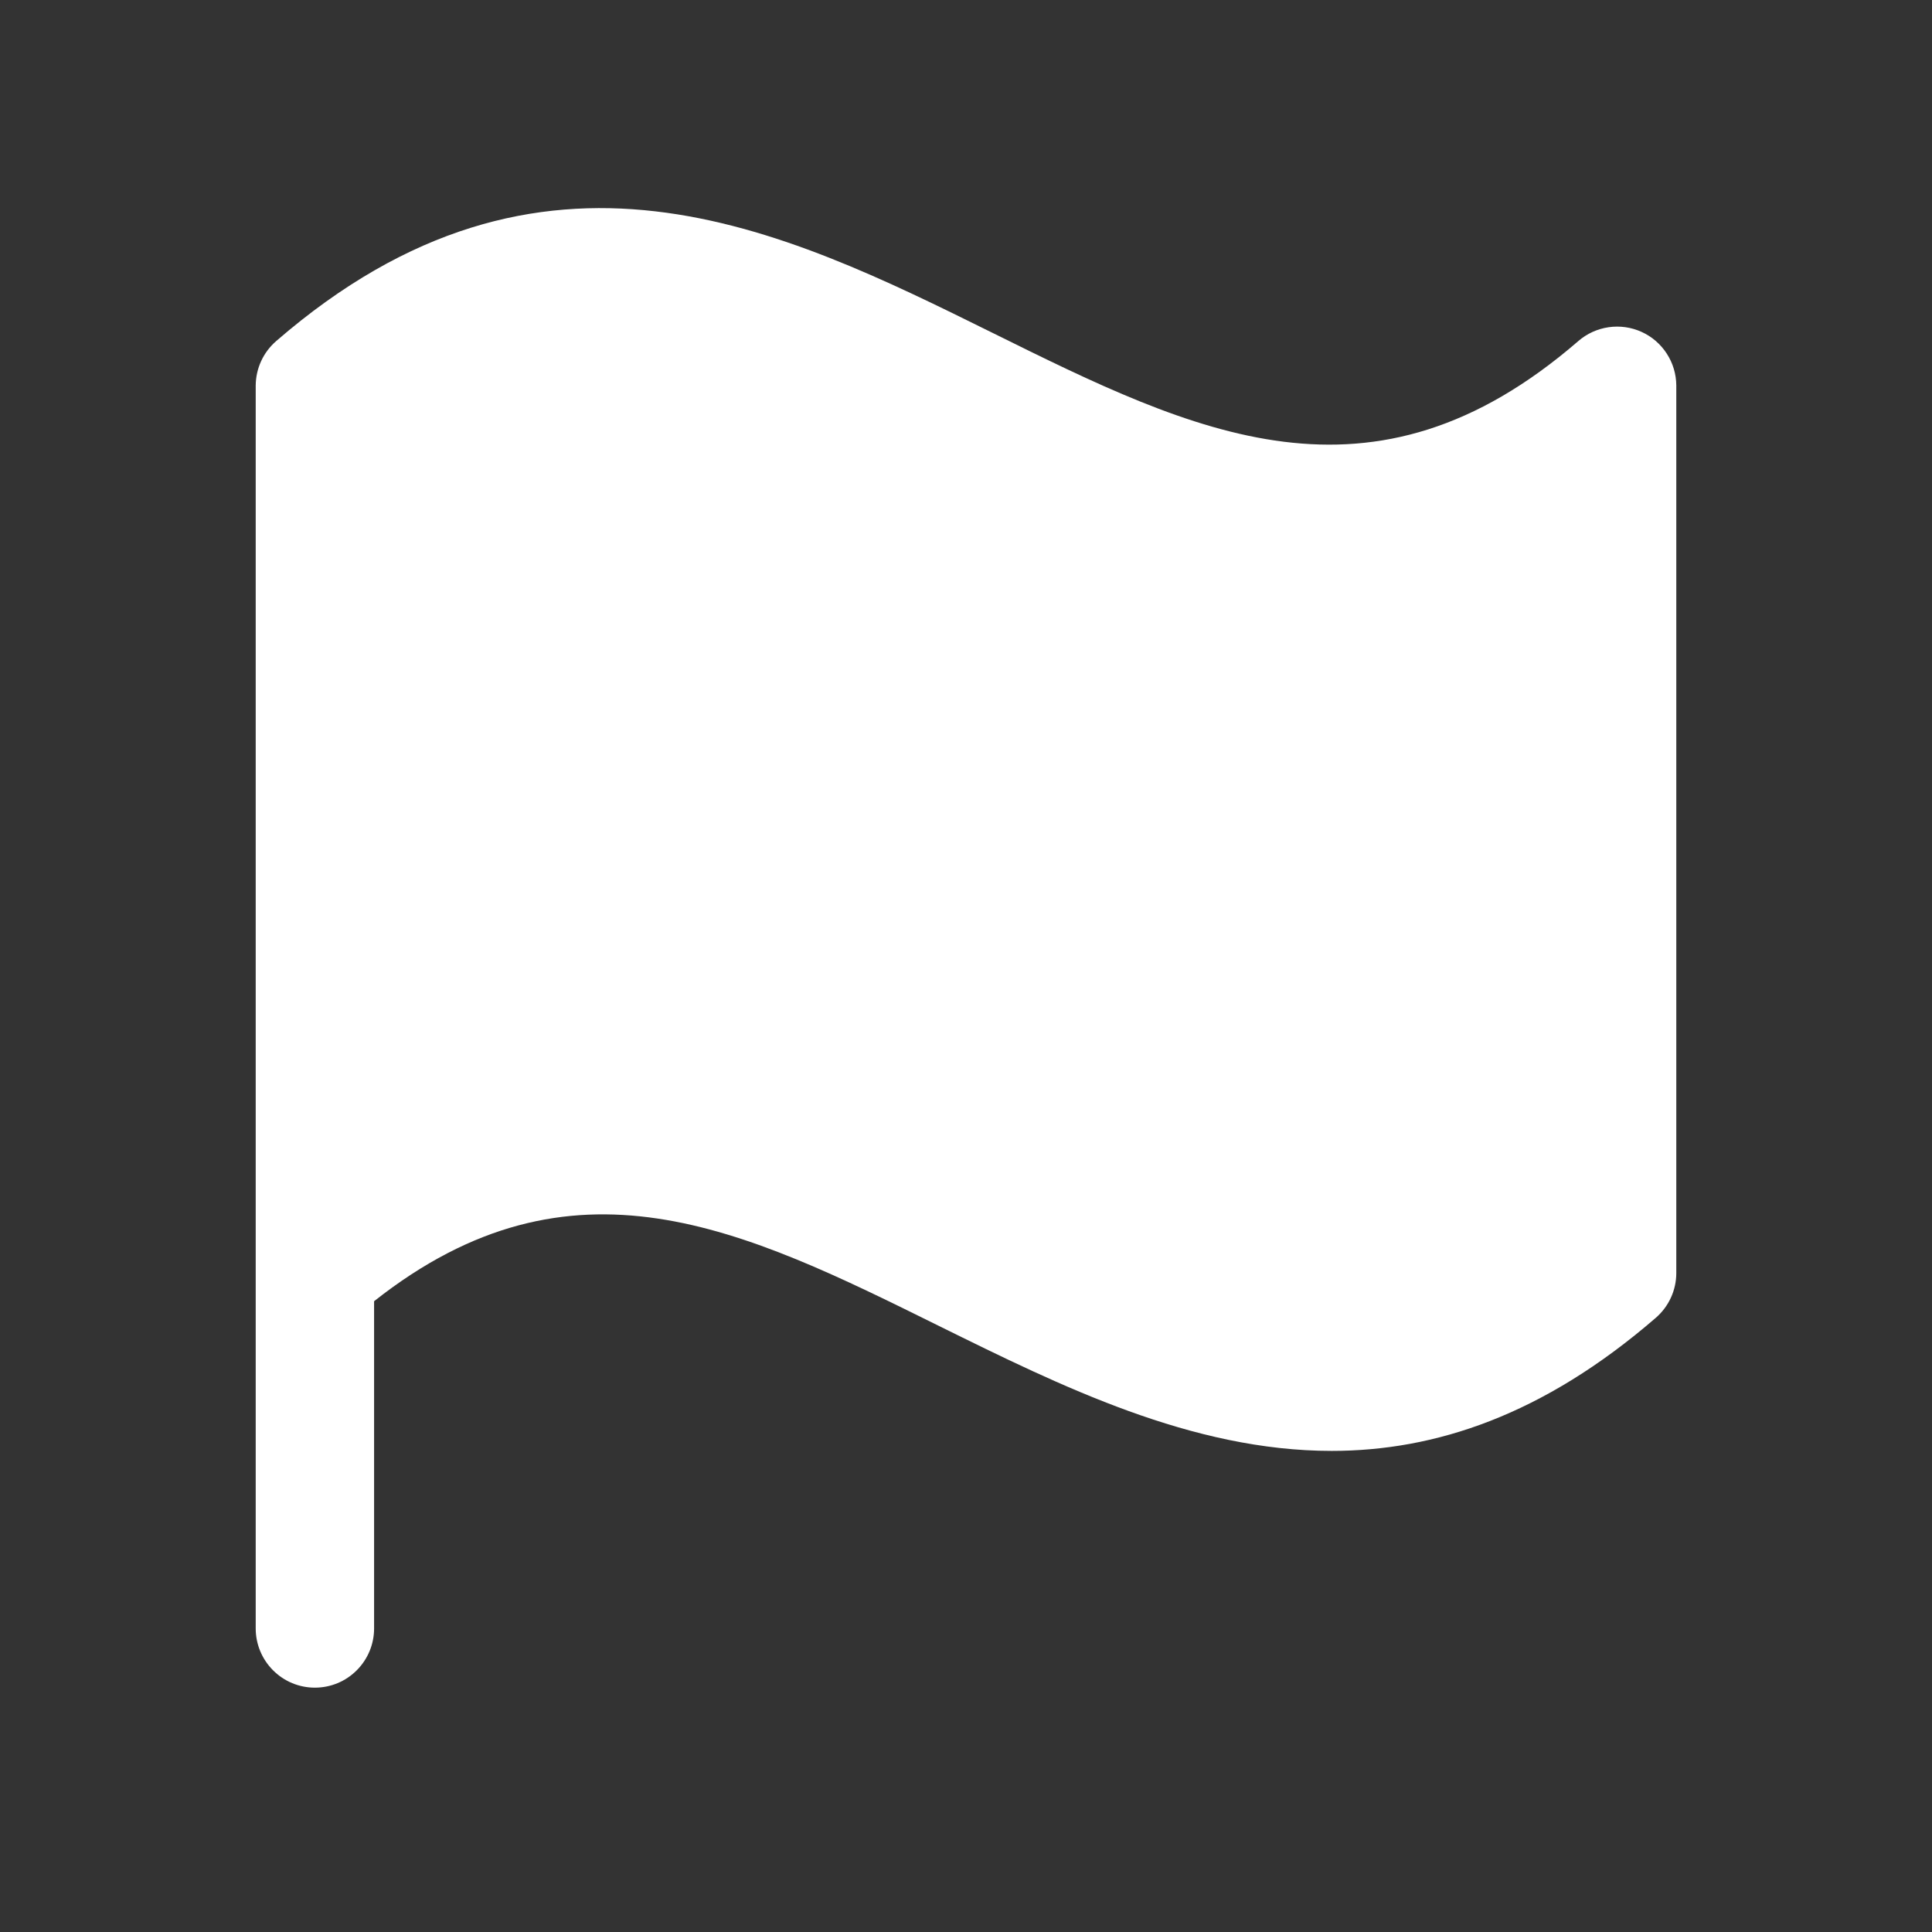 <svg width="51" height="51" viewBox="0 0 51 51" fill="none" xmlns="http://www.w3.org/2000/svg">
<rect x="0" y="0" width="51" height="51" fill="#333333" stroke="none"/>
<path d="M44.25 10.175V33.613C44.249 33.835 44.2 34.055 44.107 34.257C44.014 34.459 43.879 34.639 43.711 34.785C40.727 37.368 37.873 38.3 35.152 38.3C31.459 38.3 28.01 36.593 24.801 35.009C19.615 32.441 15.107 30.216 9.875 34.349V42.988C9.875 43.402 9.71 43.799 9.417 44.092C9.124 44.386 8.727 44.55 8.312 44.55C7.898 44.55 7.501 44.386 7.208 44.092C6.915 43.799 6.75 43.402 6.75 42.988V10.175C6.752 9.952 6.801 9.733 6.894 9.531C6.987 9.329 7.123 9.149 7.291 9.003C14.322 2.913 20.633 6.033 26.195 8.784C31.555 11.437 36.201 13.73 41.664 9.003C41.89 8.807 42.167 8.681 42.463 8.638C42.758 8.595 43.06 8.637 43.333 8.761C43.605 8.884 43.836 9.083 43.998 9.334C44.161 9.584 44.248 9.876 44.25 10.175Z" fill="white"/>
</svg>
